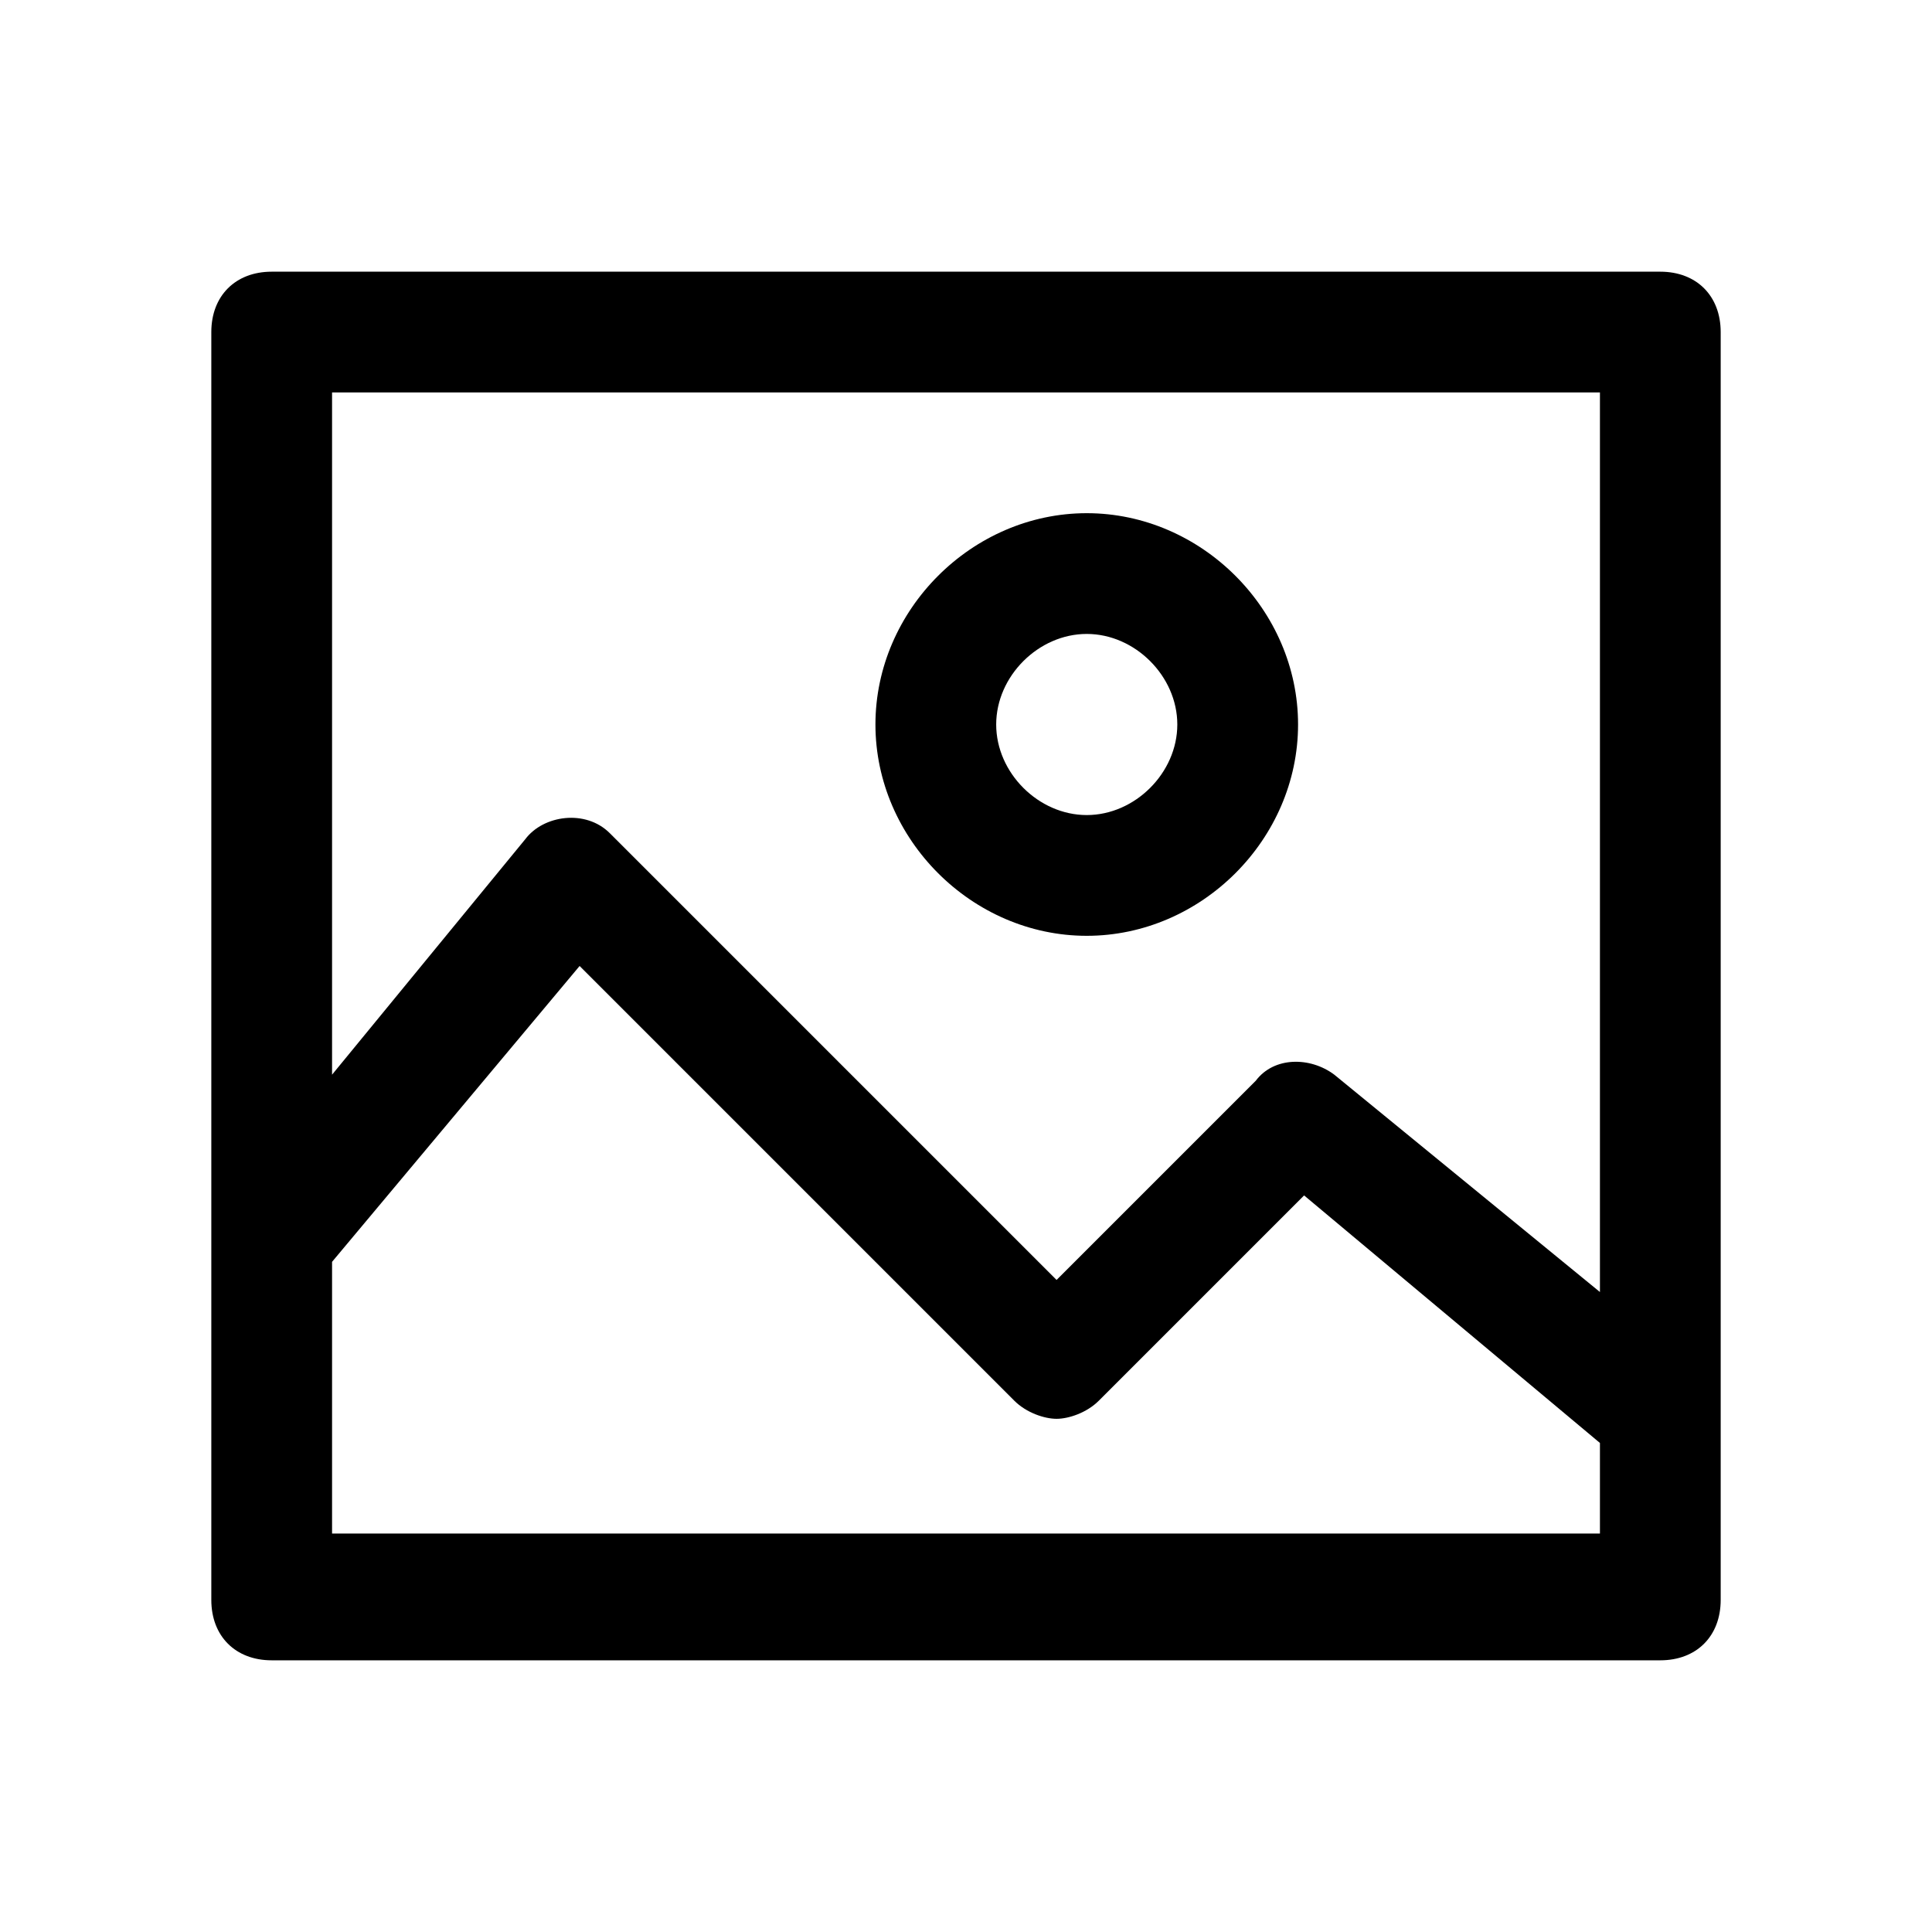 <svg width="32" height="32" viewBox="0 0 32 32" fill="none" xmlns="http://www.w3.org/2000/svg">
<path d="M27.5 4.5H4.5C3.9 4.5 3.5 4.9 3.5 5.5V26.5C3.5 27.1 3.9 27.5 4.5 27.5H27.5C28.1 27.5 28.5 27.1 28.5 26.5V5.5C28.5 4.9 28.1 4.5 27.5 4.5ZM26.5 6.5V21.4L22.1 17.8C21.7 17.5 21.1 17.5 20.8 17.9L17.5 21.2C17.5 21.2 10.2 13.9 10.1 13.8C9.7 13.4 9 13.5 8.7 13.9L5.5 17.8V6.5H26.5ZM5.5 25.5V20.9L9.6 16L16.8 23.2C17 23.4 17.3 23.5 17.5 23.5C17.7 23.5 18 23.4 18.2 23.2L21.6 19.8L26.5 23.9V25.4H5.5V25.5Z" fill="black"/>
<path d="M18 15.5C19.9 15.5 21.5 13.9 21.5 12C21.5 10.1 19.9 8.5 18 8.5C16.1 8.5 14.5 10.1 14.5 12C14.5 13.9 16.1 15.5 18 15.5ZM18 10.5C18.8 10.5 19.5 11.2 19.5 12C19.5 12.8 18.8 13.5 18 13.5C17.2 13.5 16.5 12.8 16.5 12C16.5 11.2 17.2 10.5 18 10.5Z" fill="black"/>
</svg>
